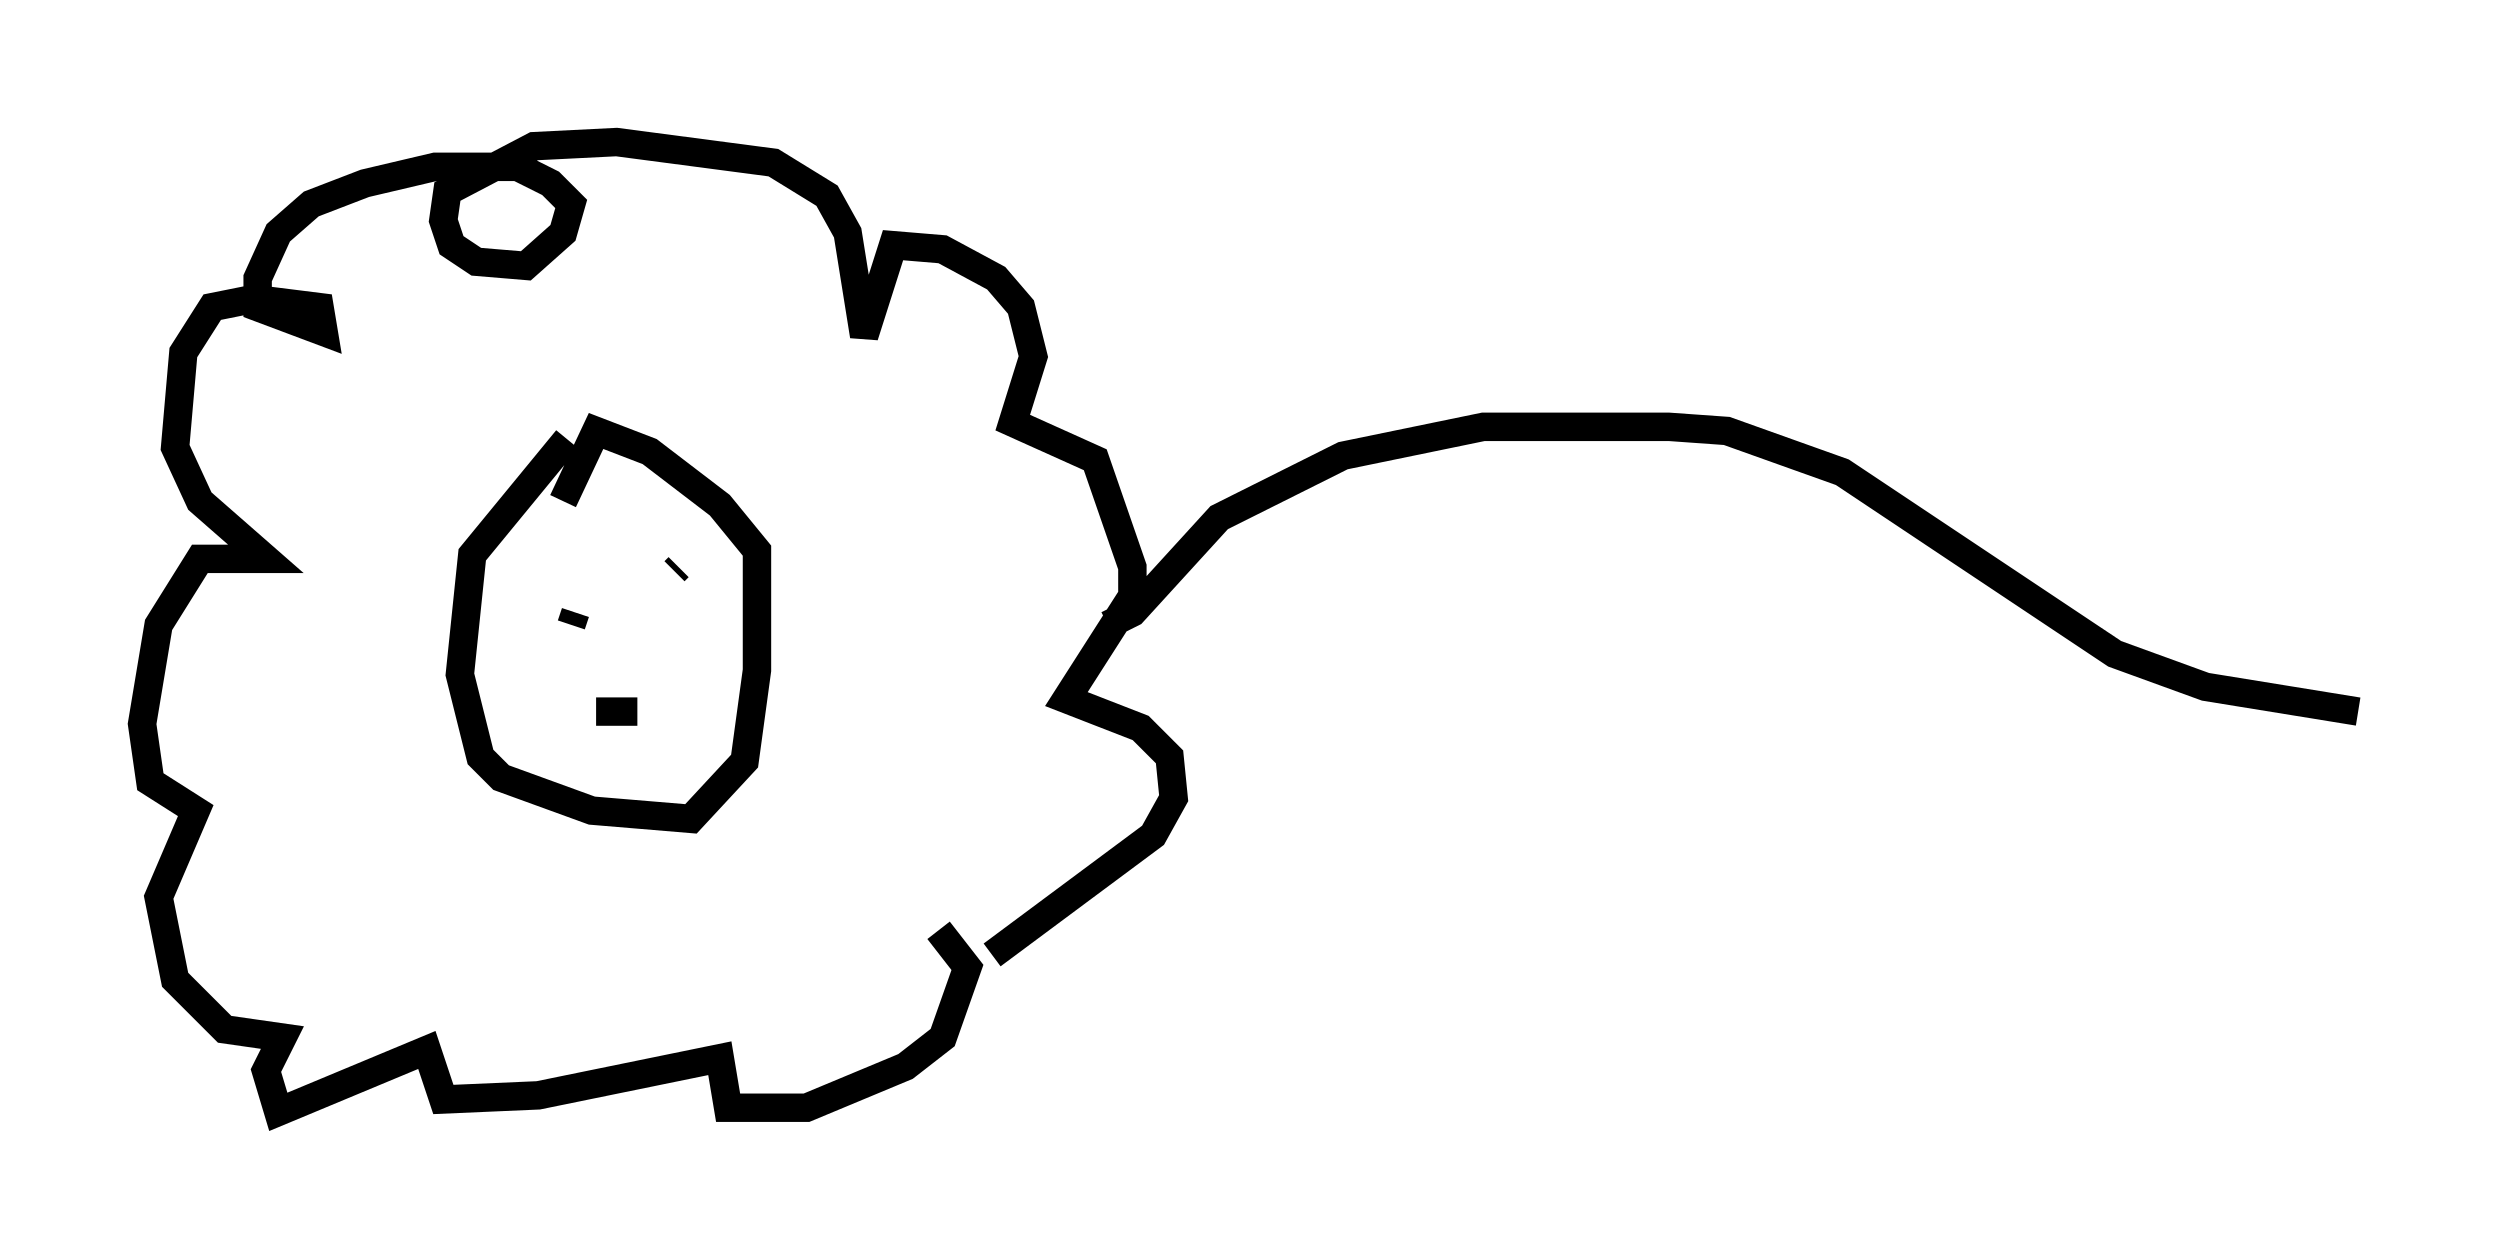<?xml version="1.0" encoding="utf-8" ?>
<svg baseProfile="full" height="44.134" version="1.1" width="88" xmlns="http://www.w3.org/2000/svg" xmlns:ev="http://www.w3.org/2001/xml-events" xmlns:xlink="http://www.w3.org/1999/xlink"><defs /><rect fill="white" height="44.134" width="88" x="0" y="0" /><path d="M32.743, 33.614 m2.179, 0.0 l5.665, -4.212 0.726, -1.307 l-0.145, -1.453 -1.017, -1.017 l-2.615, -1.017 2.324, -3.631 l0.0, -1.017 -1.307, -3.777 l-2.905, -1.307 0.726, -2.324 l-0.436, -1.743 -0.872, -1.017 l-1.888, -1.017 -1.743, -0.145 l-1.017, 3.196 -0.581, -3.631 l-0.726, -1.307 -1.888, -1.162 l-5.52, -0.726 -2.905, 0.145 l-3.05, 1.598 -0.145, 1.017 l0.291, 0.872 0.872, 0.581 l1.743, 0.145 1.307, -1.162 l0.291, -1.017 -0.726, -0.726 l-1.162, -0.581 -2.905, 0.0 l-2.469, 0.581 -1.888, 0.726 l-1.162, 1.017 -0.726, 1.598 l0.0, 1.017 2.324, 0.872 l-0.145, -0.872 -2.324, -0.291 l-1.453, 0.291 -1.017, 1.598 l-0.291, 3.341 0.872, 1.888 l2.324, 2.034 -2.324, 0.0 l-1.453, 2.324 -0.581, 3.486 l0.291, 2.034 1.598, 1.017 l-1.307, 3.05 0.581, 2.905 l1.743, 1.743 2.034, 0.291 l-0.581, 1.162 0.436, 1.453 l5.229, -2.179 0.581, 1.743 l3.341, -0.145 6.391, -1.307 l0.291, 1.743 2.76, 0.0 l3.486, -1.453 1.307, -1.017 l0.872, -2.469 -1.017, -1.307 m-13.073, -17.285 l-3.341, 4.067 -0.436, 4.212 l0.726, 2.905 0.726, 0.726 l3.196, 1.162 3.486, 0.291 l1.888, -2.034 0.436, -3.196 l0.0, -4.212 -1.307, -1.598 l-2.469, -1.888 -1.888, -0.726 l-1.162, 2.469 m0.436, 3.922 l-0.145, 0.436 m0.872, 3.05 l1.453, 0.0 m1.307, -4.939 l0.145, -0.145 m15.106, 2.034 l0.872, -0.436 3.05, -3.341 l4.358, -2.179 4.939, -1.017 l6.536, 0.0 2.034, 0.145 l4.067, 1.453 9.587, 6.391 l3.196, 1.162 5.374, 0.872 " fill="none" stroke="black" stroke-width="1" /></svg>
